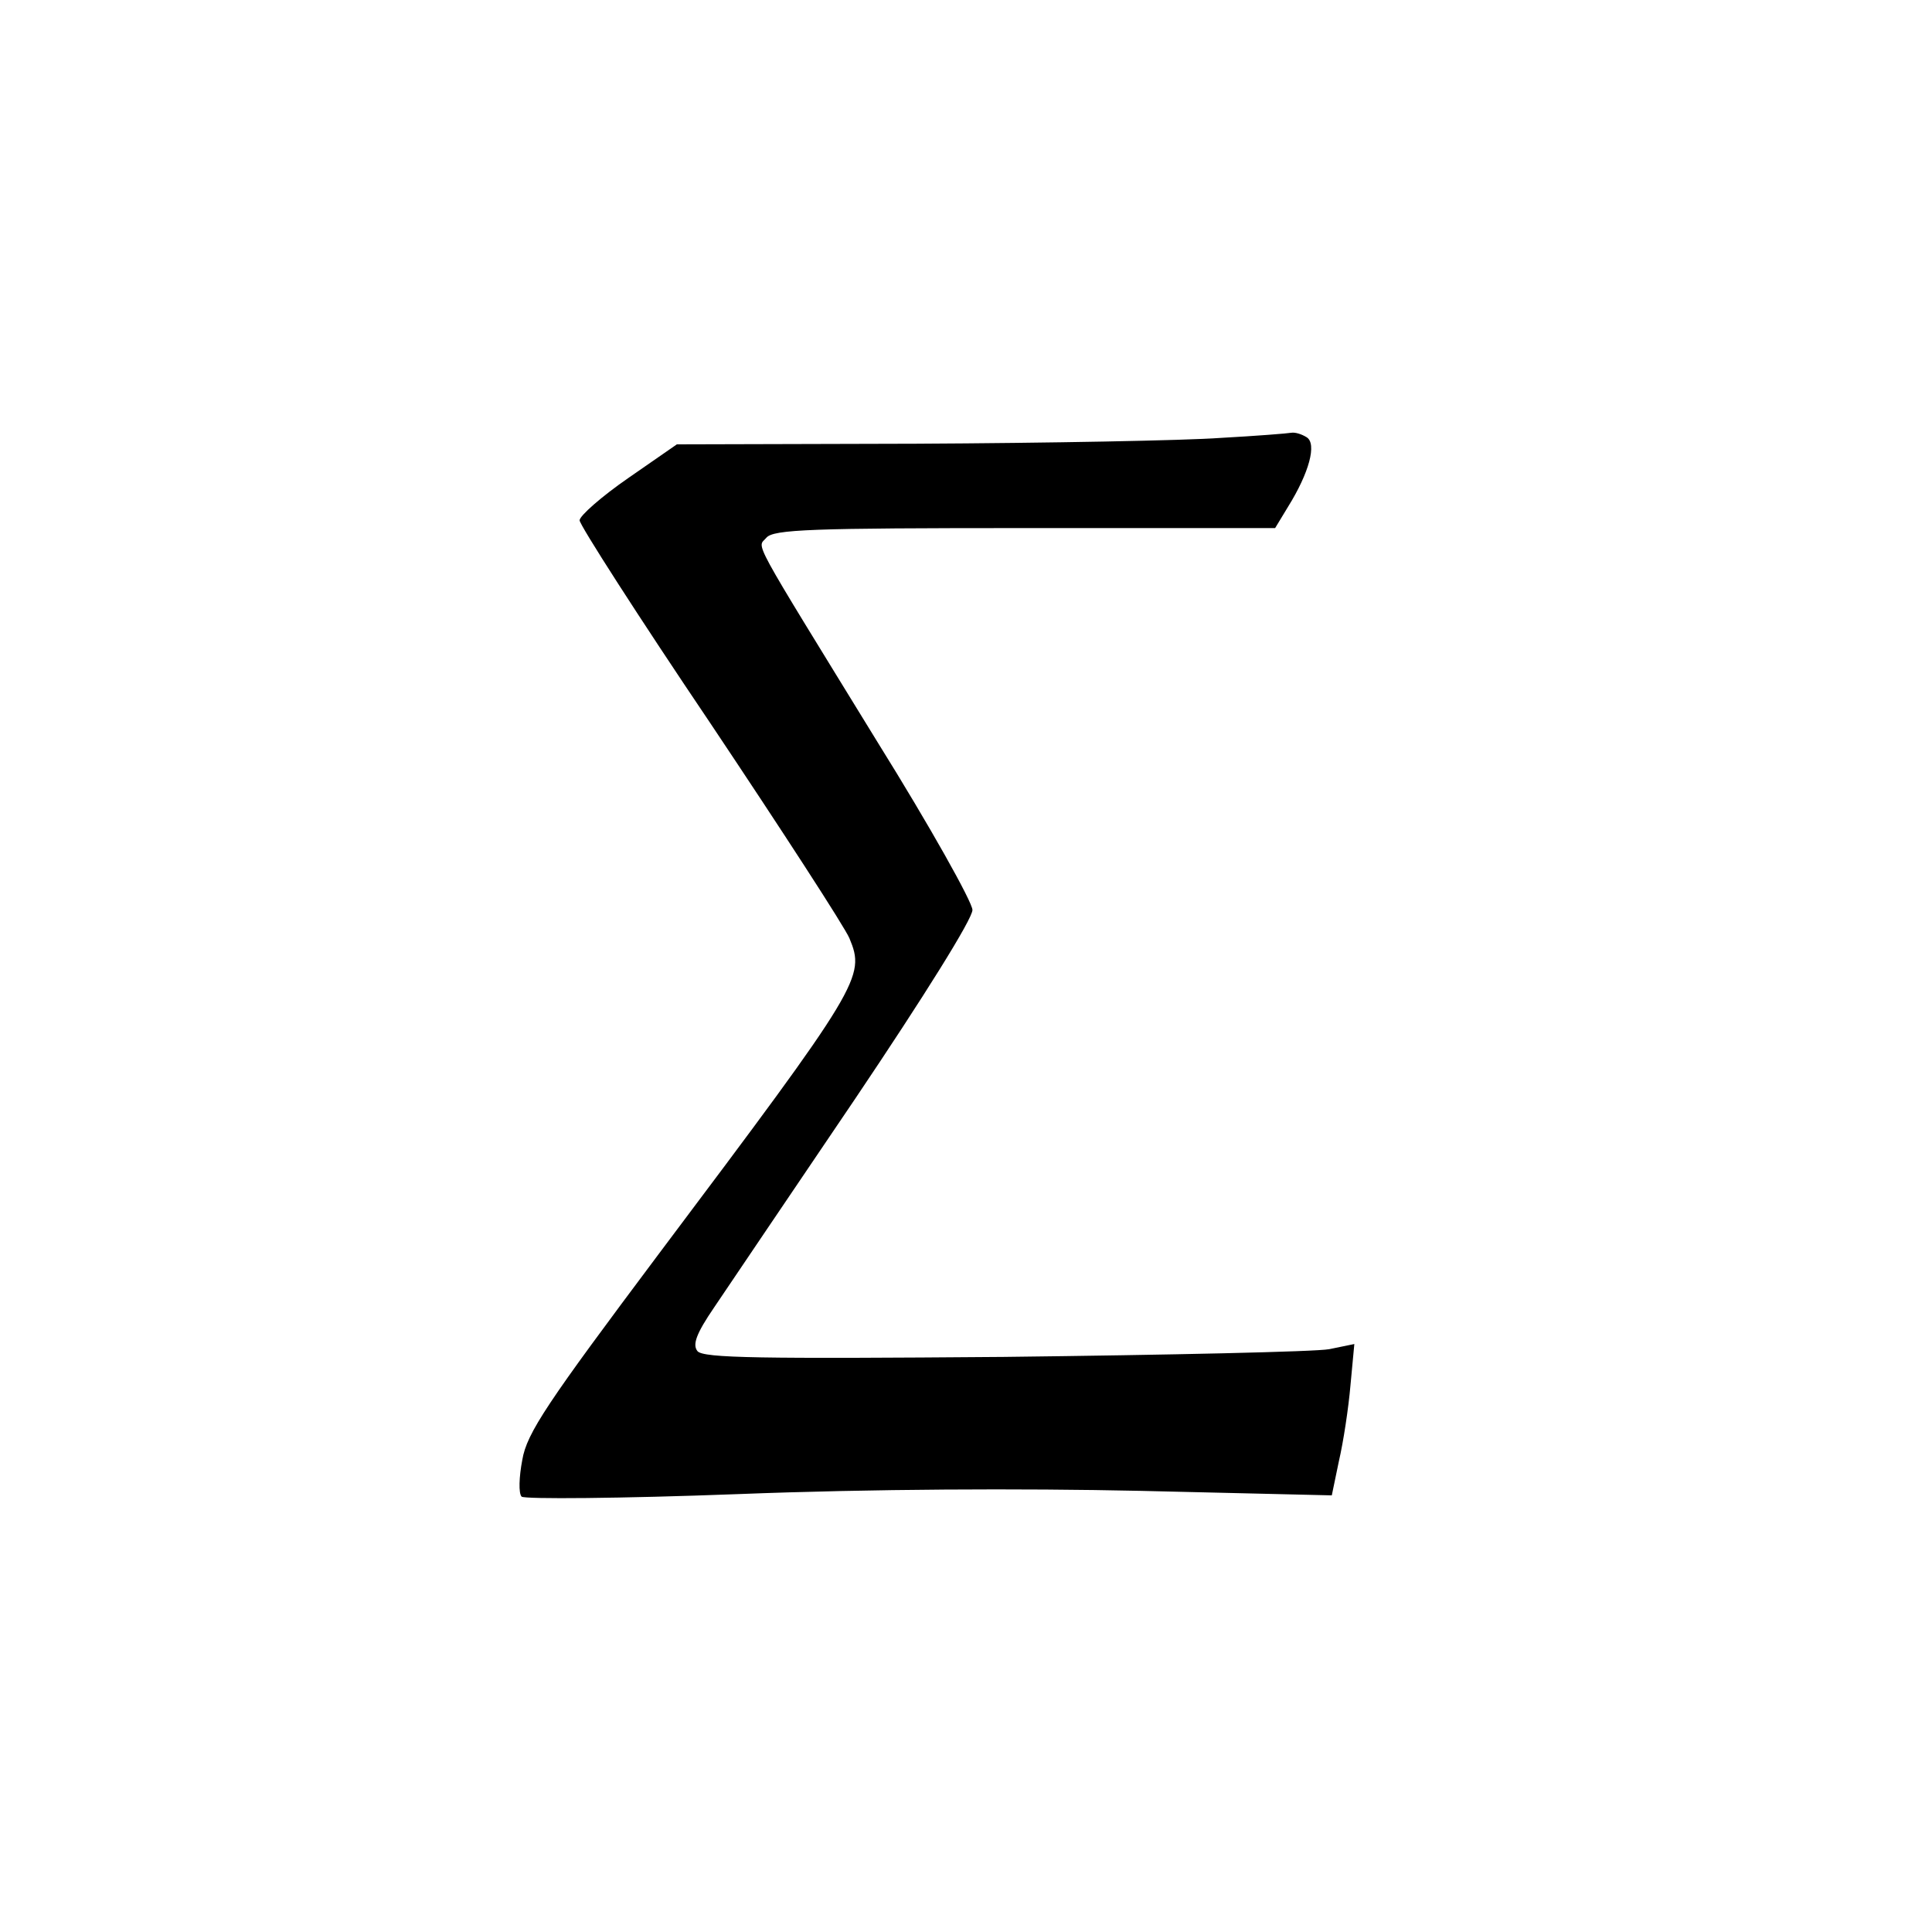 <?xml version="1.0" standalone="no"?>
<!DOCTYPE svg PUBLIC "-//W3C//DTD SVG 20010904//EN"
 "http://www.w3.org/TR/2001/REC-SVG-20010904/DTD/svg10.dtd">
<svg version="1.0" xmlns="http://www.w3.org/2000/svg"
 width="300pt" height="300pt" viewBox="0 0 300 300"
 preserveAspectRatio="xMidYMid meet">
<g transform="translate(0,300) scale(0.1,-0.1)"
fill="#000000" stroke="none">
<path d="M1895 2320 c-55 -4 -267 -8 -472 -9 l-372 -1 -75 -52 c-42 -29 -76
-59 -76 -66 0 -7 91 -149 203 -315 111 -166 209 -317 216 -334 25 -60 18 -72
-296 -490 -173 -231 -205 -278 -212 -320 -5 -26 -6 -52 -1 -57 5 -4 152 -3
337 4 206 8 438 9 624 5 l297 -7 11 53 c7 30 15 83 18 118 l6 64 -39 -8 c-21
-4 -249 -9 -505 -12 -378 -3 -467 -2 -476 9 -8 10 -2 27 26 68 20 30 119 176
219 324 107 159 182 279 182 293 0 12 -66 130 -147 260 -202 329 -187 301
-173 318 11 13 70 15 401 15 l389 0 20 33 c33 53 45 98 29 108 -8 5 -18 8 -24
7 -5 -1 -55 -5 -110 -8z"/>
</g>
</svg>
